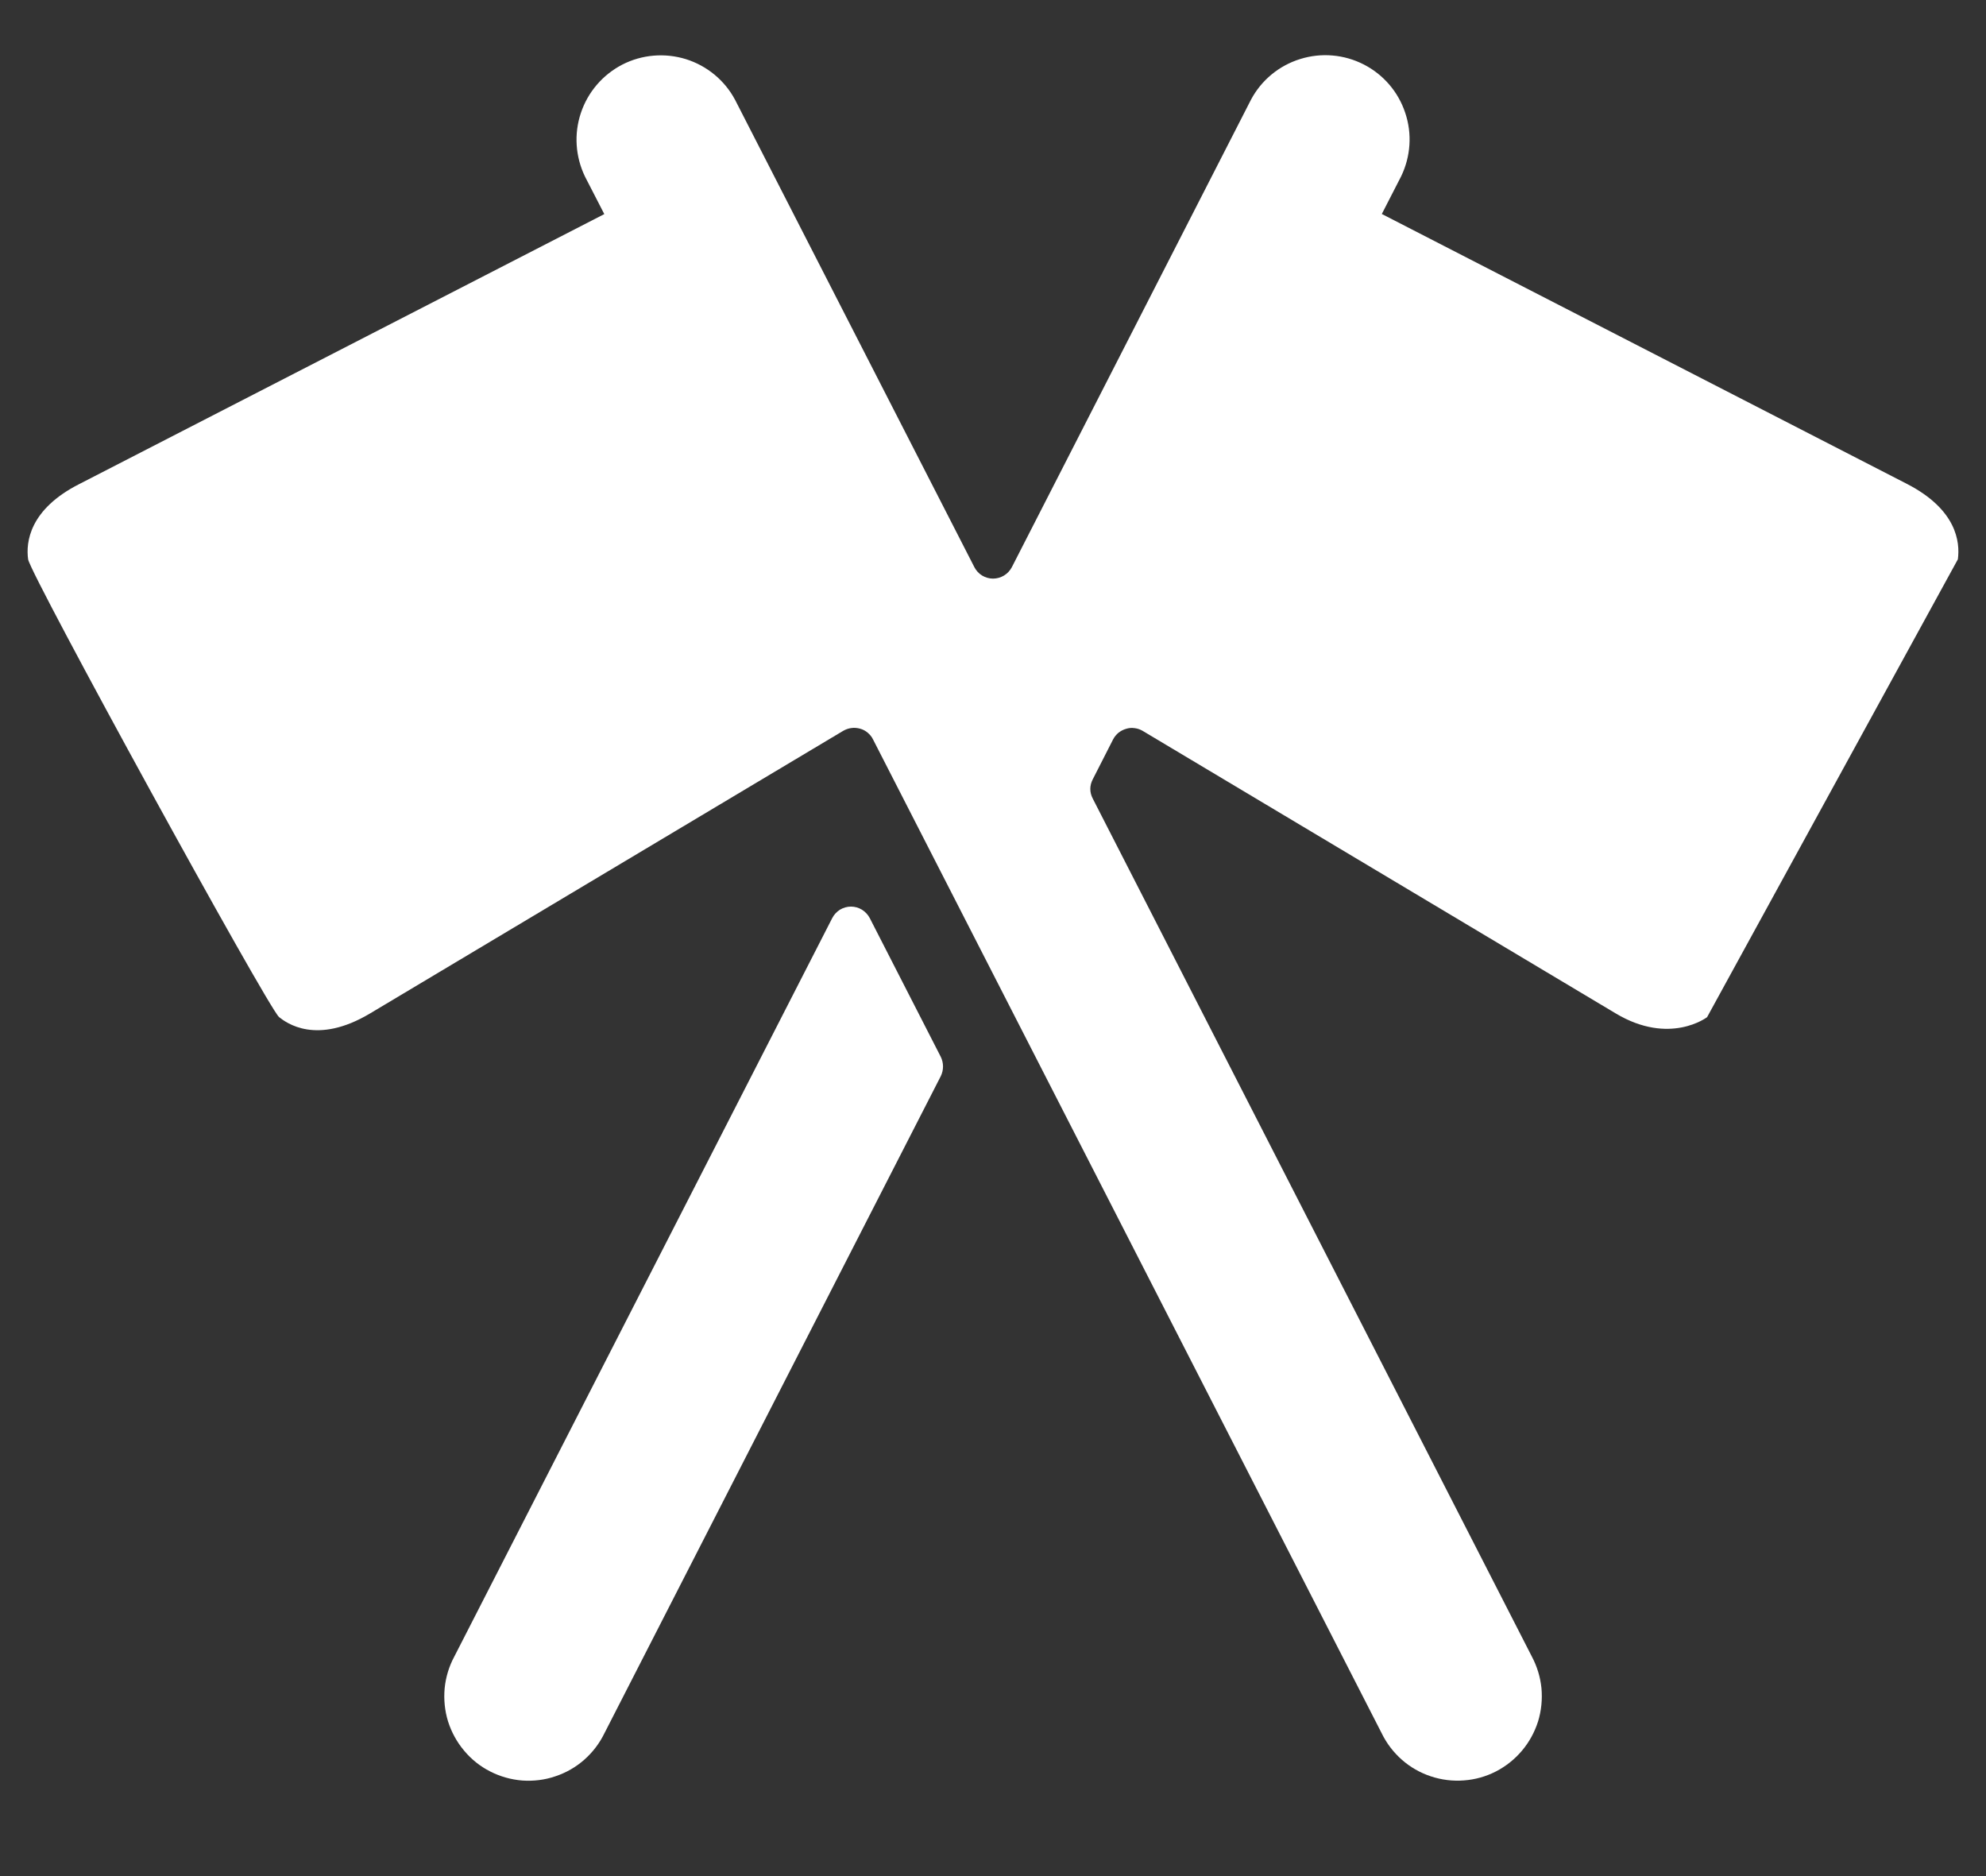 <svg width="18" height="17" viewBox="0 0 18 17" fill="none" xmlns="http://www.w3.org/2000/svg">
<rect x="0" y="0" width="18" height="17" fill="#333333" stroke="none"/>
<path d="M12.524 1.939L17.282 4.384C17.734 4.616 17.766 4.911 17.745 5.068L15.472 9.217C15.472 9.217 15.134 9.476 14.644 9.183L10.357 6.623C10.335 6.61 10.31 6.601 10.284 6.598C10.258 6.594 10.232 6.596 10.207 6.604C10.182 6.611 10.159 6.623 10.138 6.639C10.118 6.656 10.101 6.676 10.089 6.699L9.904 7.062C9.89 7.089 9.882 7.119 9.882 7.149C9.882 7.18 9.89 7.209 9.904 7.236L13.883 15.009C13.931 15.099 13.961 15.197 13.971 15.298C13.98 15.399 13.97 15.502 13.94 15.599C13.909 15.696 13.86 15.786 13.794 15.864C13.729 15.941 13.649 16.005 13.558 16.052C13.468 16.098 13.369 16.126 13.268 16.133C13.166 16.141 13.064 16.128 12.968 16.096C12.871 16.064 12.782 16.013 12.706 15.946C12.63 15.879 12.567 15.797 12.523 15.706L7.912 6.699C7.901 6.676 7.884 6.656 7.864 6.639C7.844 6.622 7.821 6.61 7.796 6.603C7.77 6.596 7.743 6.593 7.717 6.597C7.691 6.6 7.666 6.609 7.643 6.622L3.356 9.182C2.867 9.475 2.593 9.267 2.529 9.216C2.419 9.115 0.281 5.217 0.255 5.069C0.233 4.914 0.267 4.615 0.719 4.386L5.477 1.94L5.302 1.6C5.215 1.42 5.201 1.213 5.265 1.023C5.328 0.834 5.463 0.677 5.641 0.585C5.819 0.494 6.026 0.477 6.217 0.536C6.408 0.596 6.568 0.728 6.662 0.904L8.831 5.139C8.847 5.17 8.871 5.197 8.901 5.215C8.931 5.233 8.965 5.243 9 5.243C9.036 5.243 9.07 5.233 9.1 5.215C9.13 5.197 9.155 5.17 9.171 5.139L11.339 0.902C11.433 0.726 11.593 0.594 11.784 0.535C11.975 0.475 12.182 0.493 12.36 0.584C12.538 0.675 12.673 0.832 12.736 1.022C12.8 1.211 12.786 1.418 12.699 1.598L12.524 1.939Z" fill="white"/>
<path d="M4.118 15.01C4.07 15.099 4.04 15.197 4.03 15.299C4.021 15.4 4.031 15.502 4.061 15.599C4.092 15.696 4.141 15.786 4.207 15.864C4.272 15.942 4.352 16.006 4.443 16.052C4.533 16.098 4.632 16.126 4.734 16.134C4.835 16.141 4.937 16.129 5.033 16.096C5.13 16.064 5.219 16.013 5.295 15.946C5.371 15.879 5.434 15.797 5.478 15.706L8.527 9.751C8.54 9.724 8.547 9.694 8.547 9.664C8.547 9.634 8.54 9.604 8.527 9.577L7.883 8.319C7.867 8.288 7.842 8.262 7.812 8.243C7.782 8.225 7.748 8.215 7.713 8.215C7.678 8.215 7.643 8.225 7.613 8.243C7.583 8.262 7.559 8.288 7.543 8.319L4.118 15.01Z" fill="white"/>
</svg>
